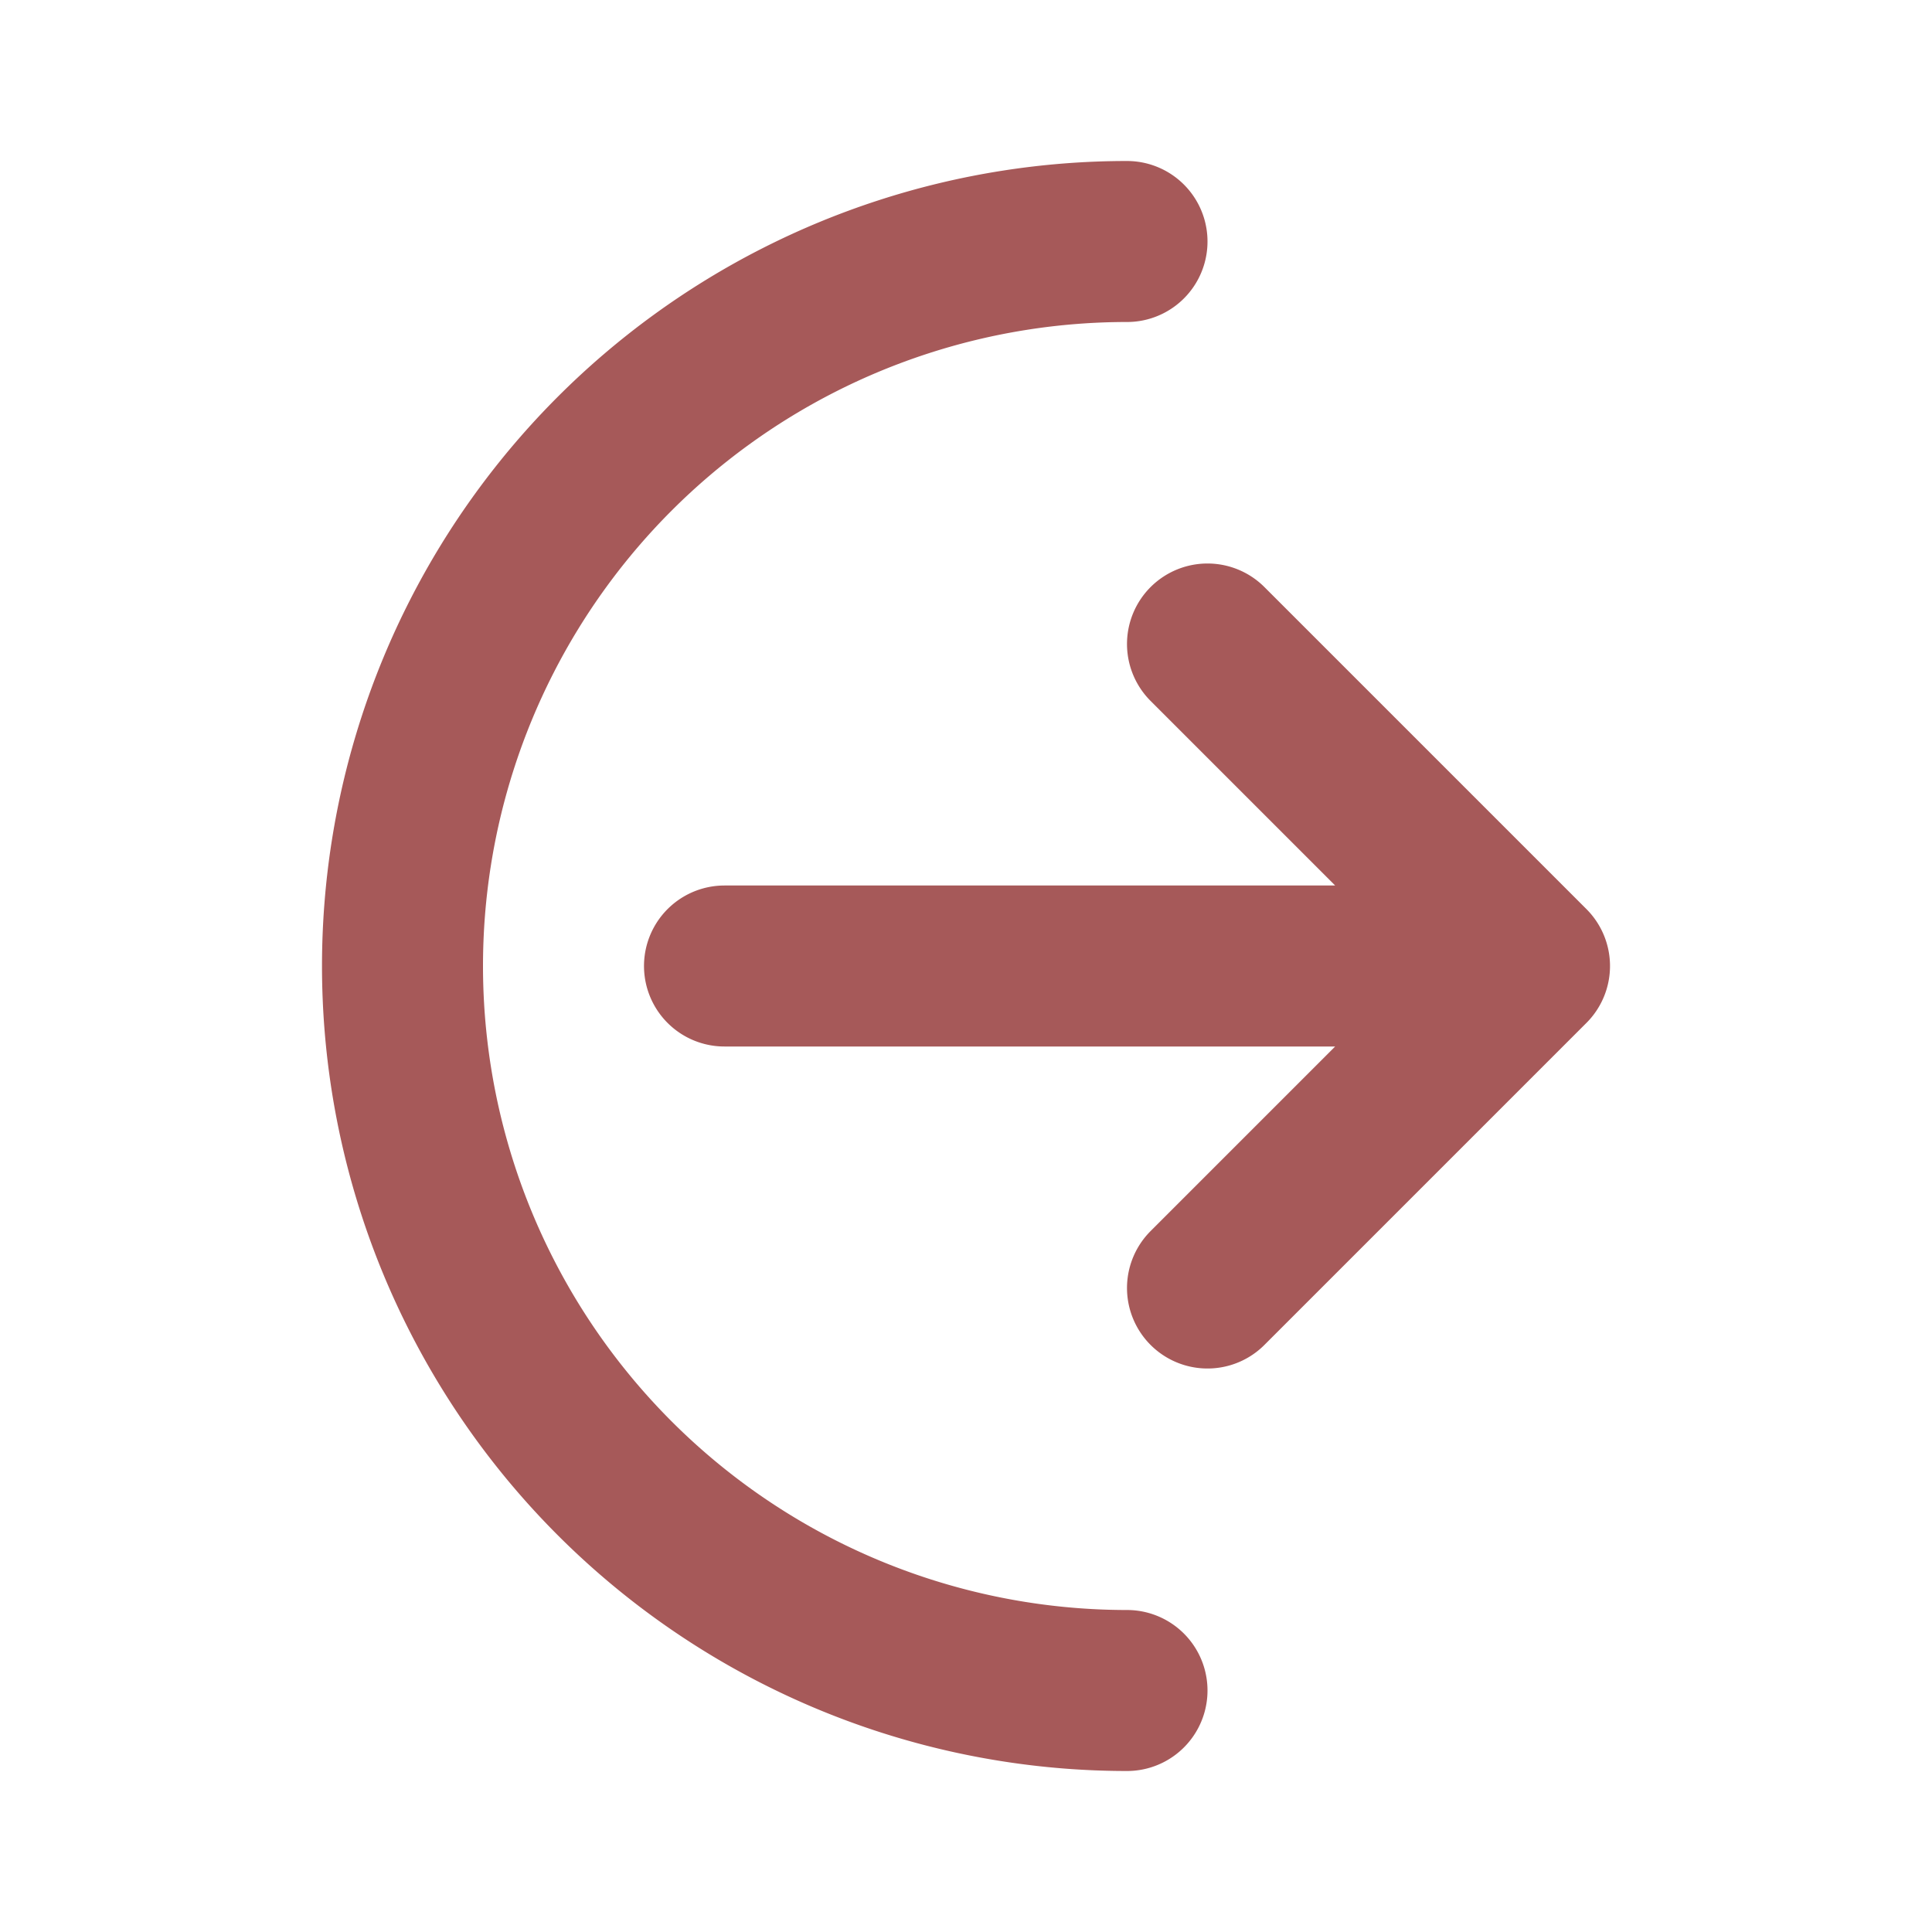 <svg  viewBox="0 0 24 24" xmlns="http://www.w3.org/2000/svg" fill="none"><path stroke="
#A65959" stroke-linecap="round" stroke-linejoin="round" stroke-width="2" d="m19 12-4-4m4 4-4 4m4-4H9m5 9a9 9 0 1 1 0-18"/></svg>